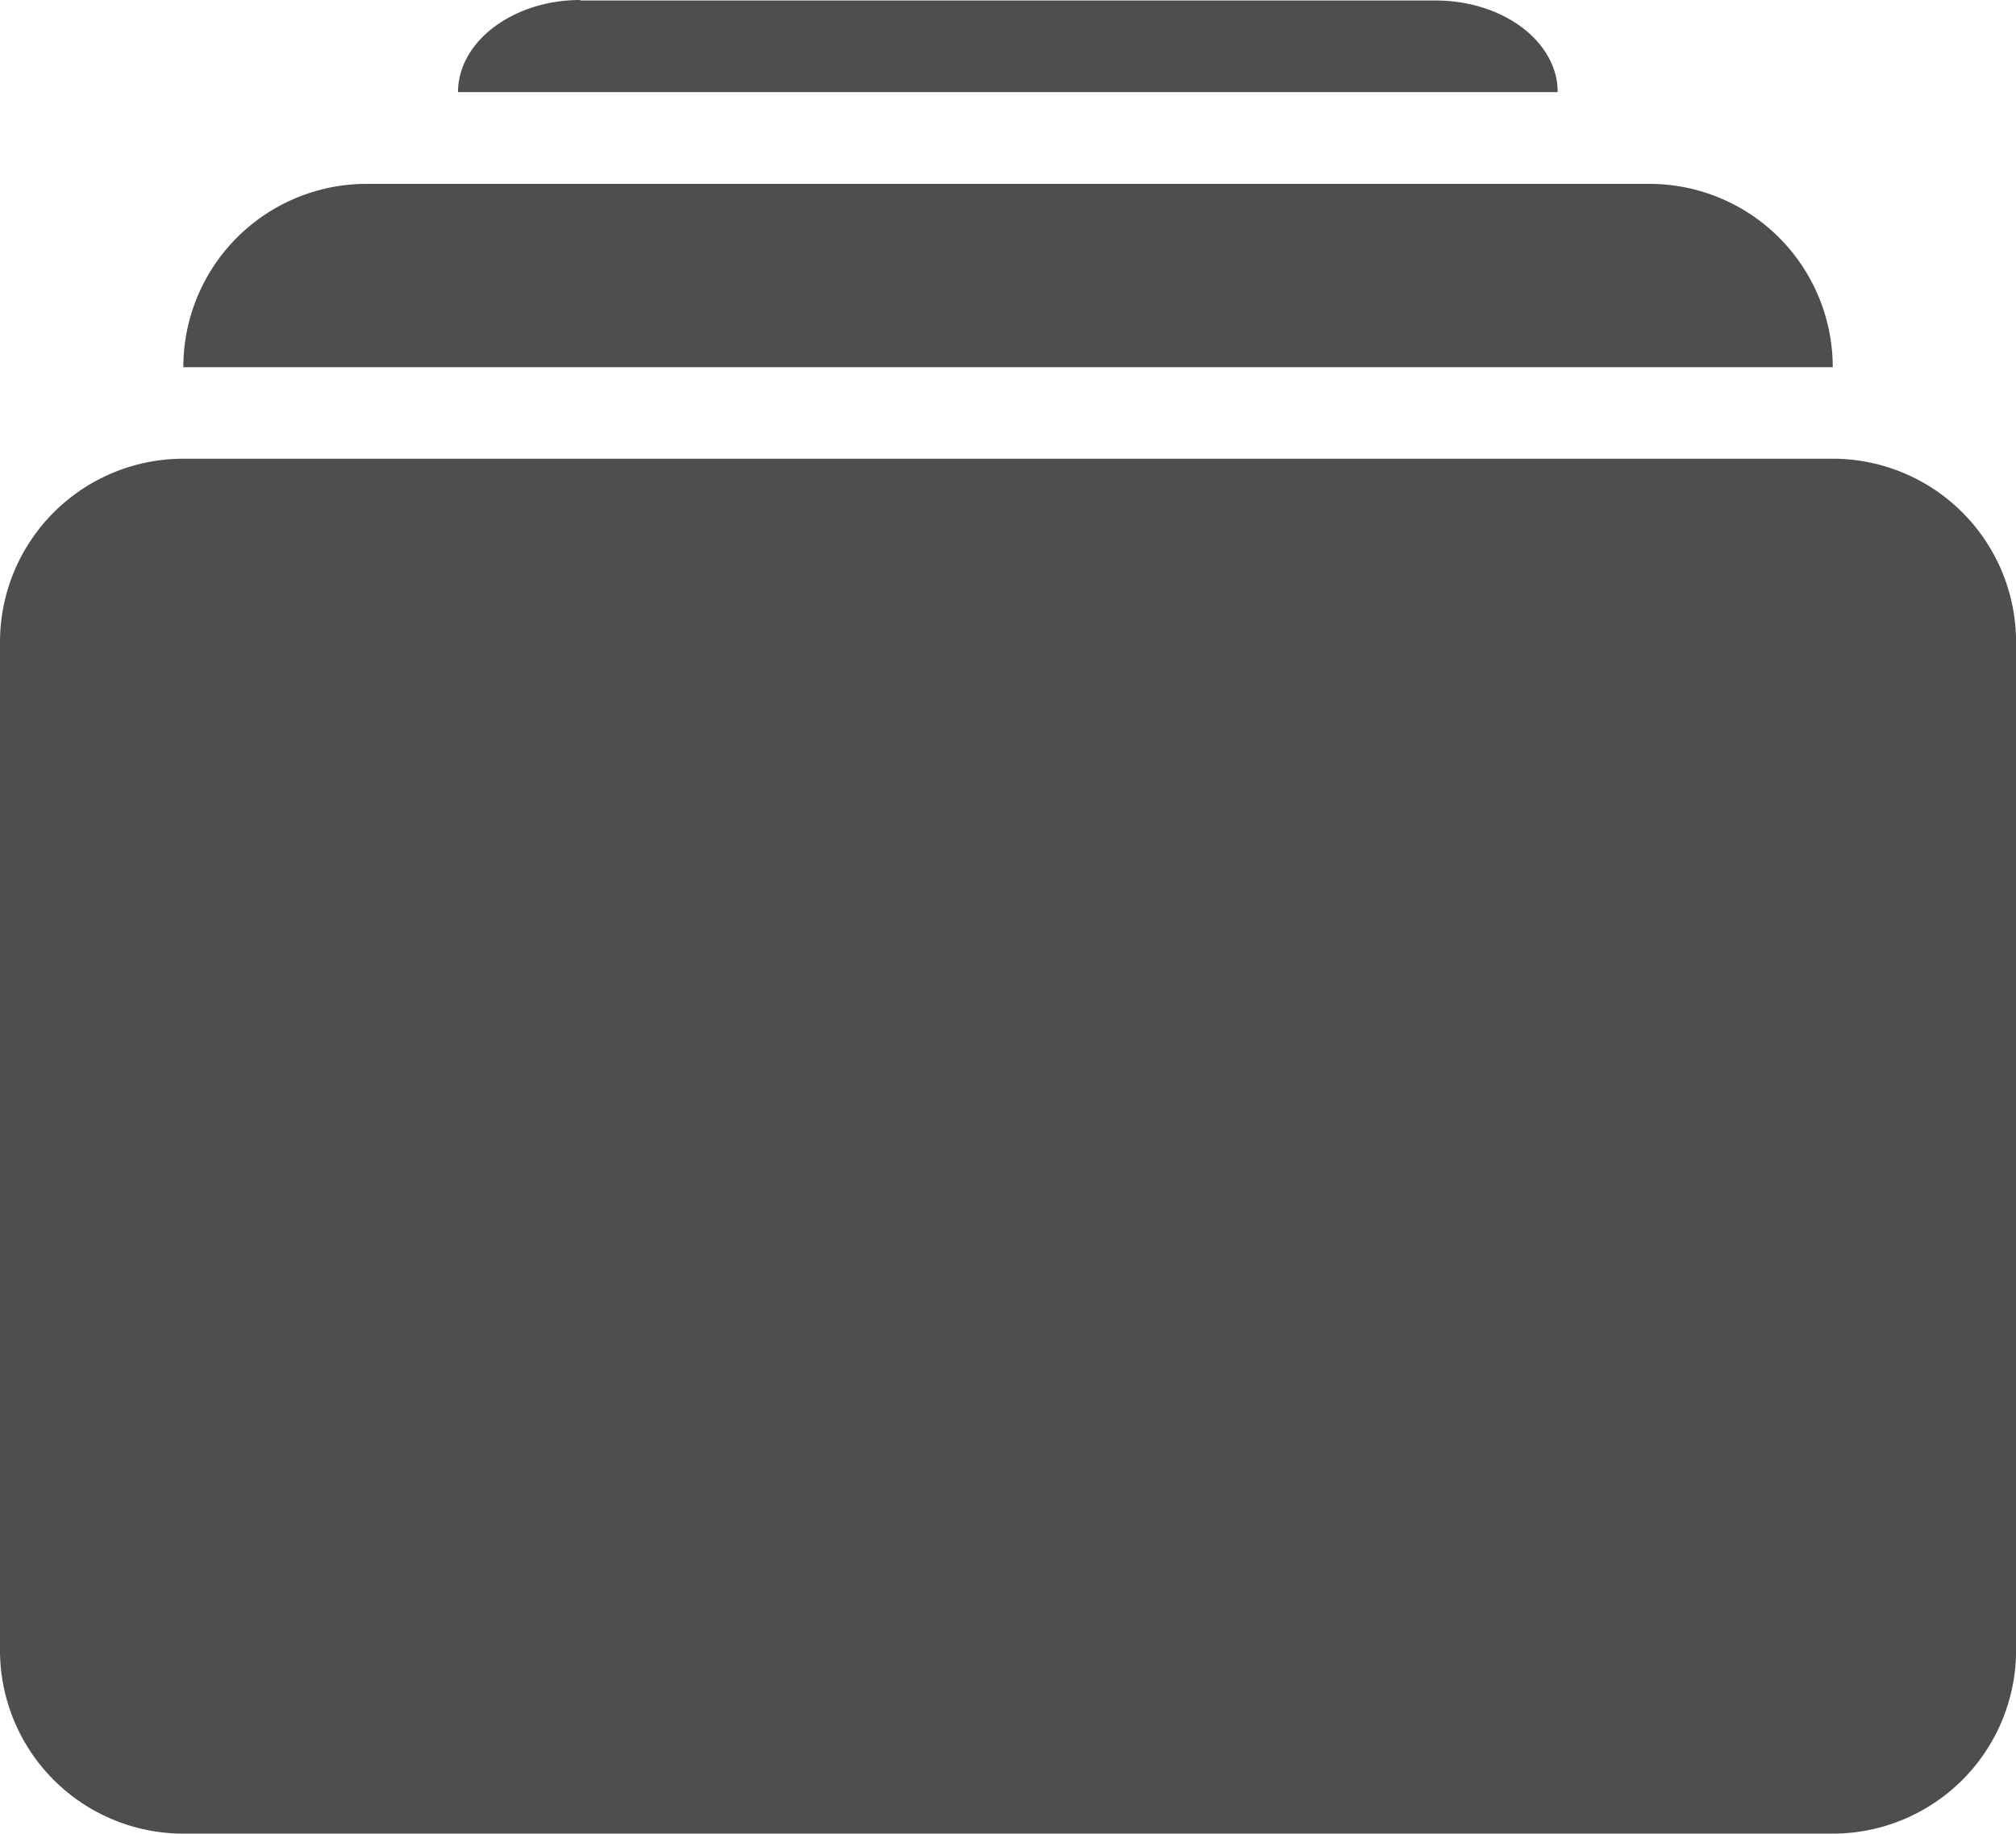 <?xml version="1.0" standalone="no"?><!DOCTYPE svg PUBLIC "-//W3C//DTD SVG 1.1//EN" "http://www.w3.org/Graphics/SVG/1.1/DTD/svg11.dtd"><svg t="1591940822566" class="icon" viewBox="0 0 1126 1024" version="1.1" xmlns="http://www.w3.org/2000/svg" p-id="4522" xmlns:xlink="http://www.w3.org/1999/xlink" width="219.922" height="200"><defs><style type="text/css"></style></defs><path d="M1023.289 1024H102.4A102.4 102.4 0 0 1 0 921.6V358.578a102.4 102.4 0 0 1 102.4-102.4h921.316a102.4 102.4 0 0 1 102.329 102.4v563.022a102.4 102.4 0 0 1-102.755 102.4zM204.658 102.684h716.587a102.4 102.4 0 0 1 102.4 102.4H102.4A102.329 102.329 0 0 1 204.658 102.684zM324.113 0.284h477.677c37.734 0 68.219 22.953 68.219 51.164H255.822c0-28.212 30.699-51.449 68.29-51.449z" fill="#4E4E4E" p-id="4523"></path></svg>